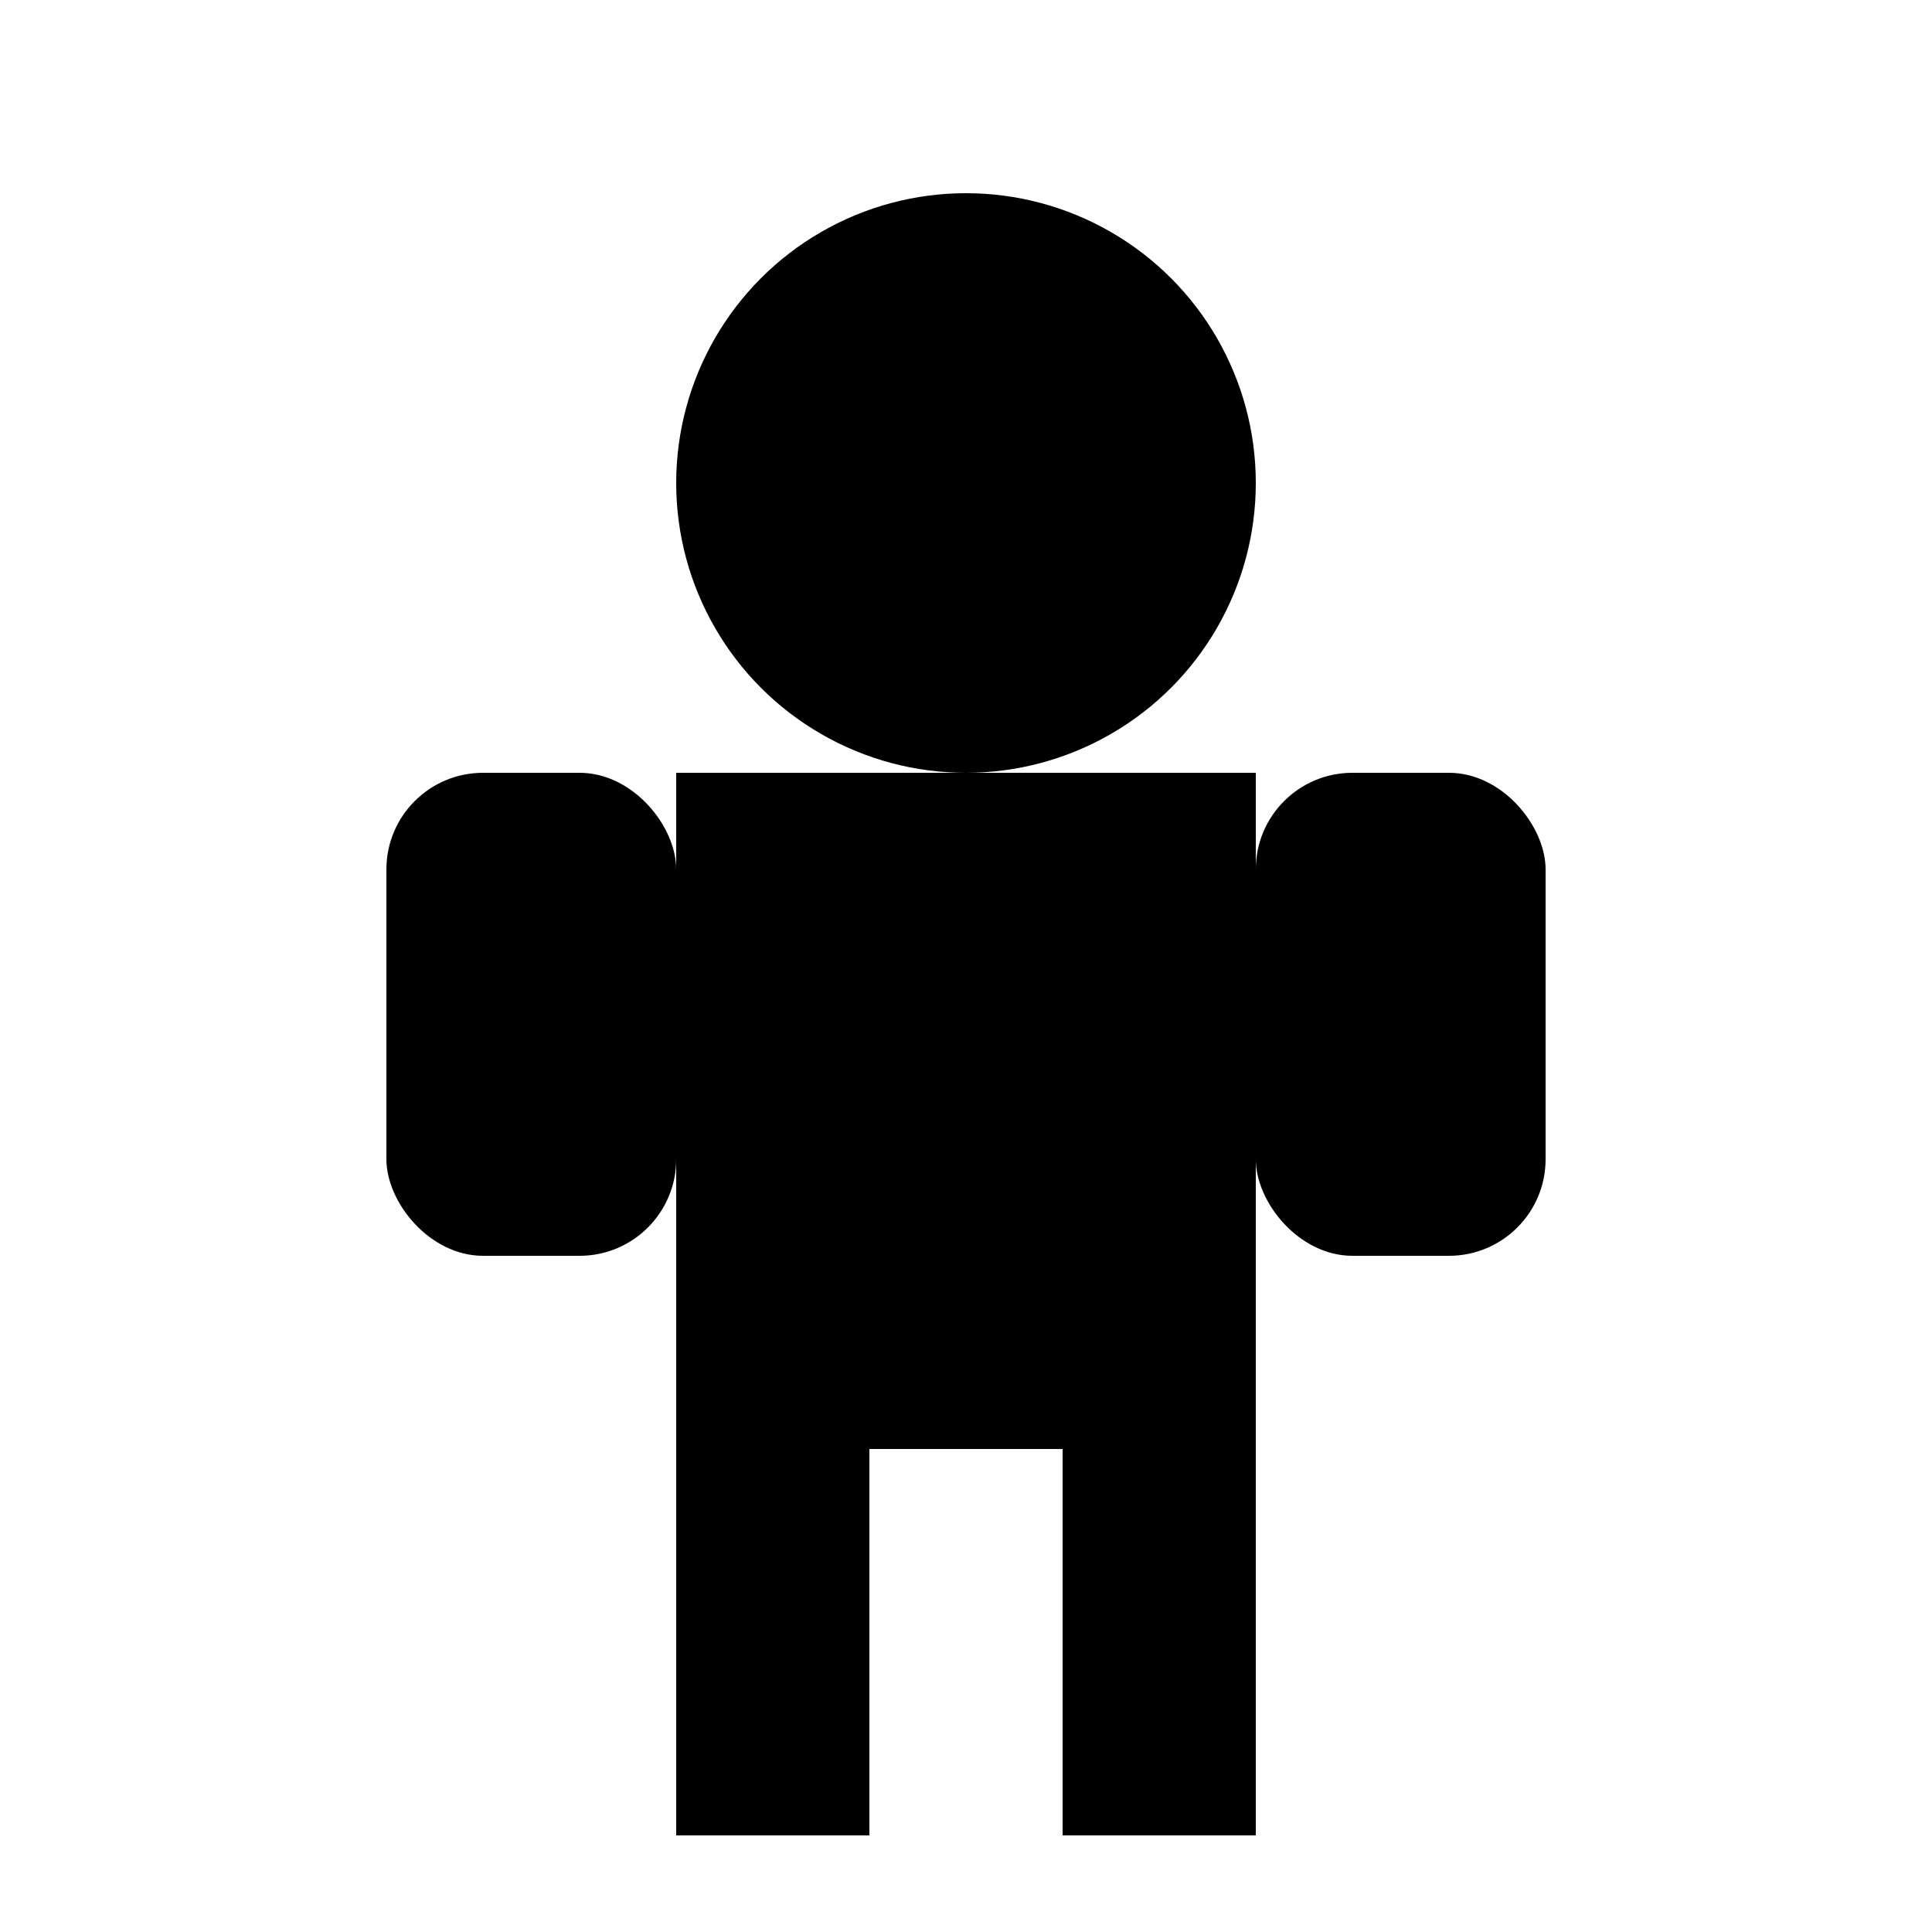 <svg viewBox="0 0 100 100" xmlns="http://www.w3.org/2000/svg">
  <circle cx="50" cy="25" r="15" fill="currentColor" />
  <rect x="35" y="40" width="30" height="35" fill="currentColor" />
  <rect x="20" y="40" width="15" height="25" rx="5" ry="5" fill="currentColor" />
  <rect x="65" y="40" width="15" height="25" rx="5" ry="5" fill="currentColor" />
  <rect x="35" y="75" width="10" height="20" fill="currentColor" />
  <rect x="55" y="75" width="10" height="20" fill="currentColor" />
</svg>
